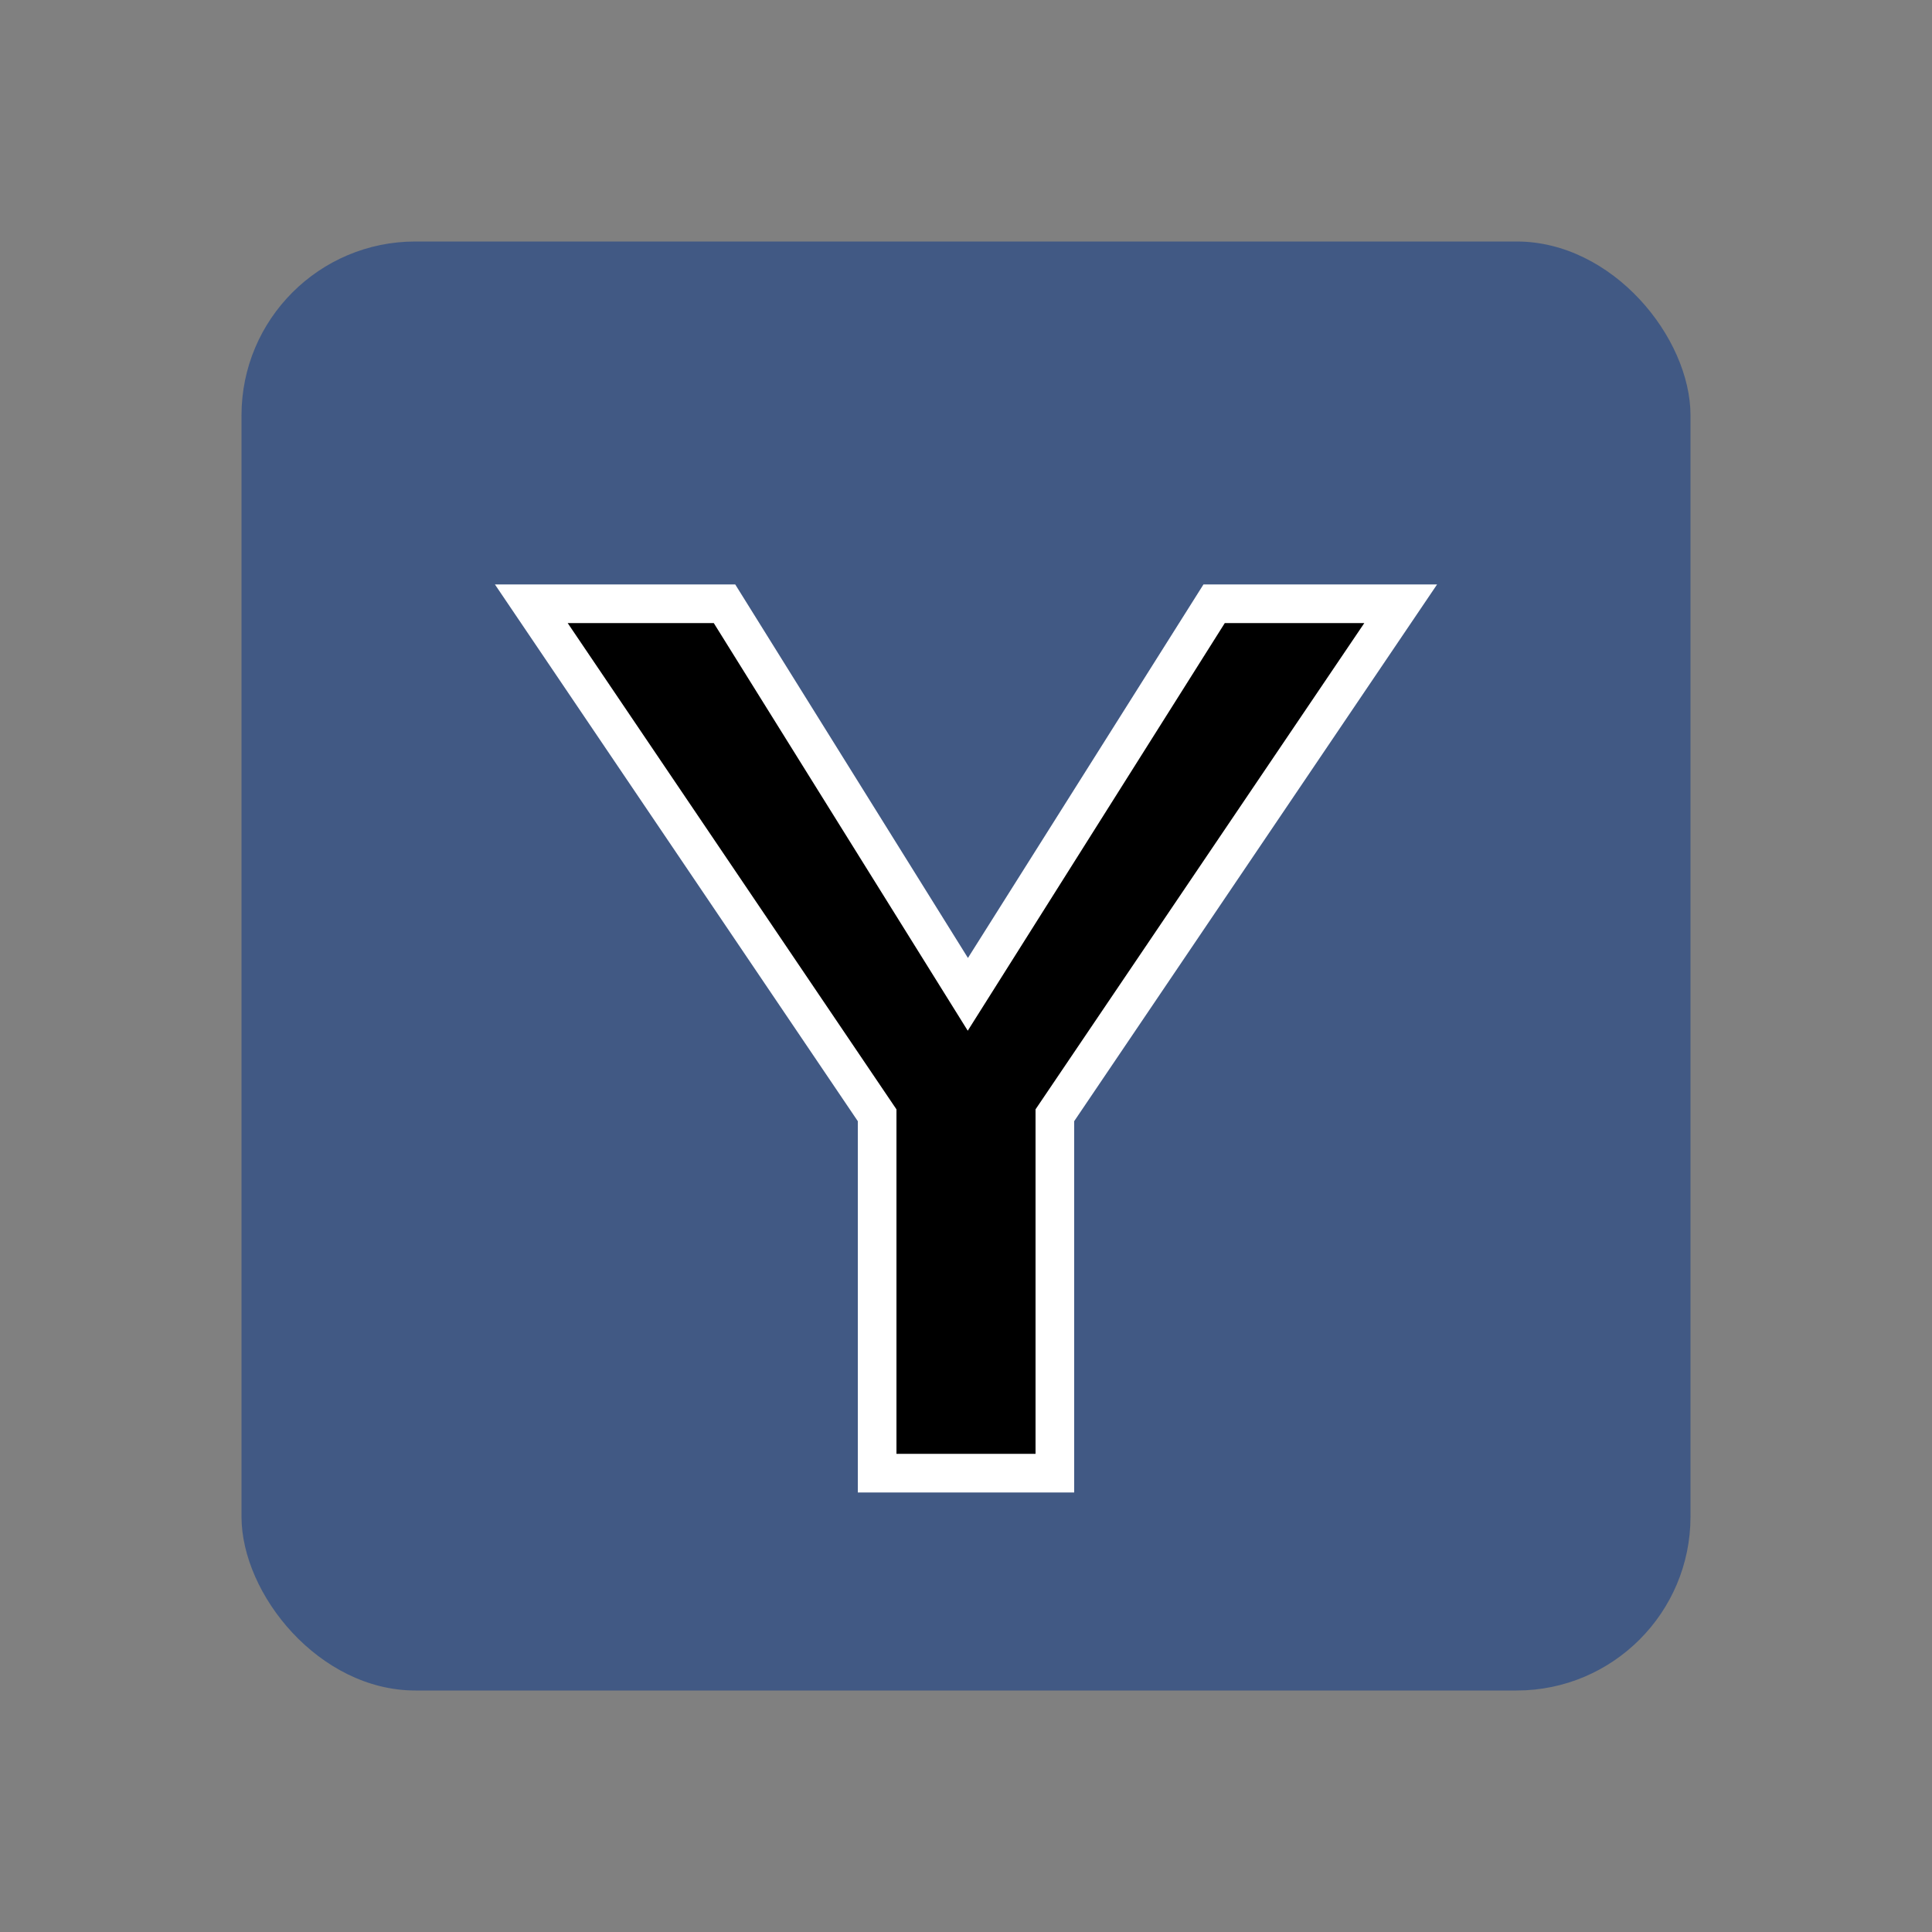 <svg id="图层_1" data-name="图层 1" xmlns="http://www.w3.org/2000/svg" viewBox="0 0 1000 1000"><rect x="0" y="0" width="1000" height="1000" fill="#808080" stroke="none"/><title>Yopmail</title><rect x="125" y="125" width="750" height="750" rx="90" style="fill:#415984"/><rect width="1000" height="1000" style="fill:none"/><path d="M500.954,514.665,628.435,312.5H725L545.992,577.262V762.5H454.007V577.262L275,312.5H375Z" style="stroke:#fff;stroke-miterlimit:10;stroke-width:20px"/></svg>